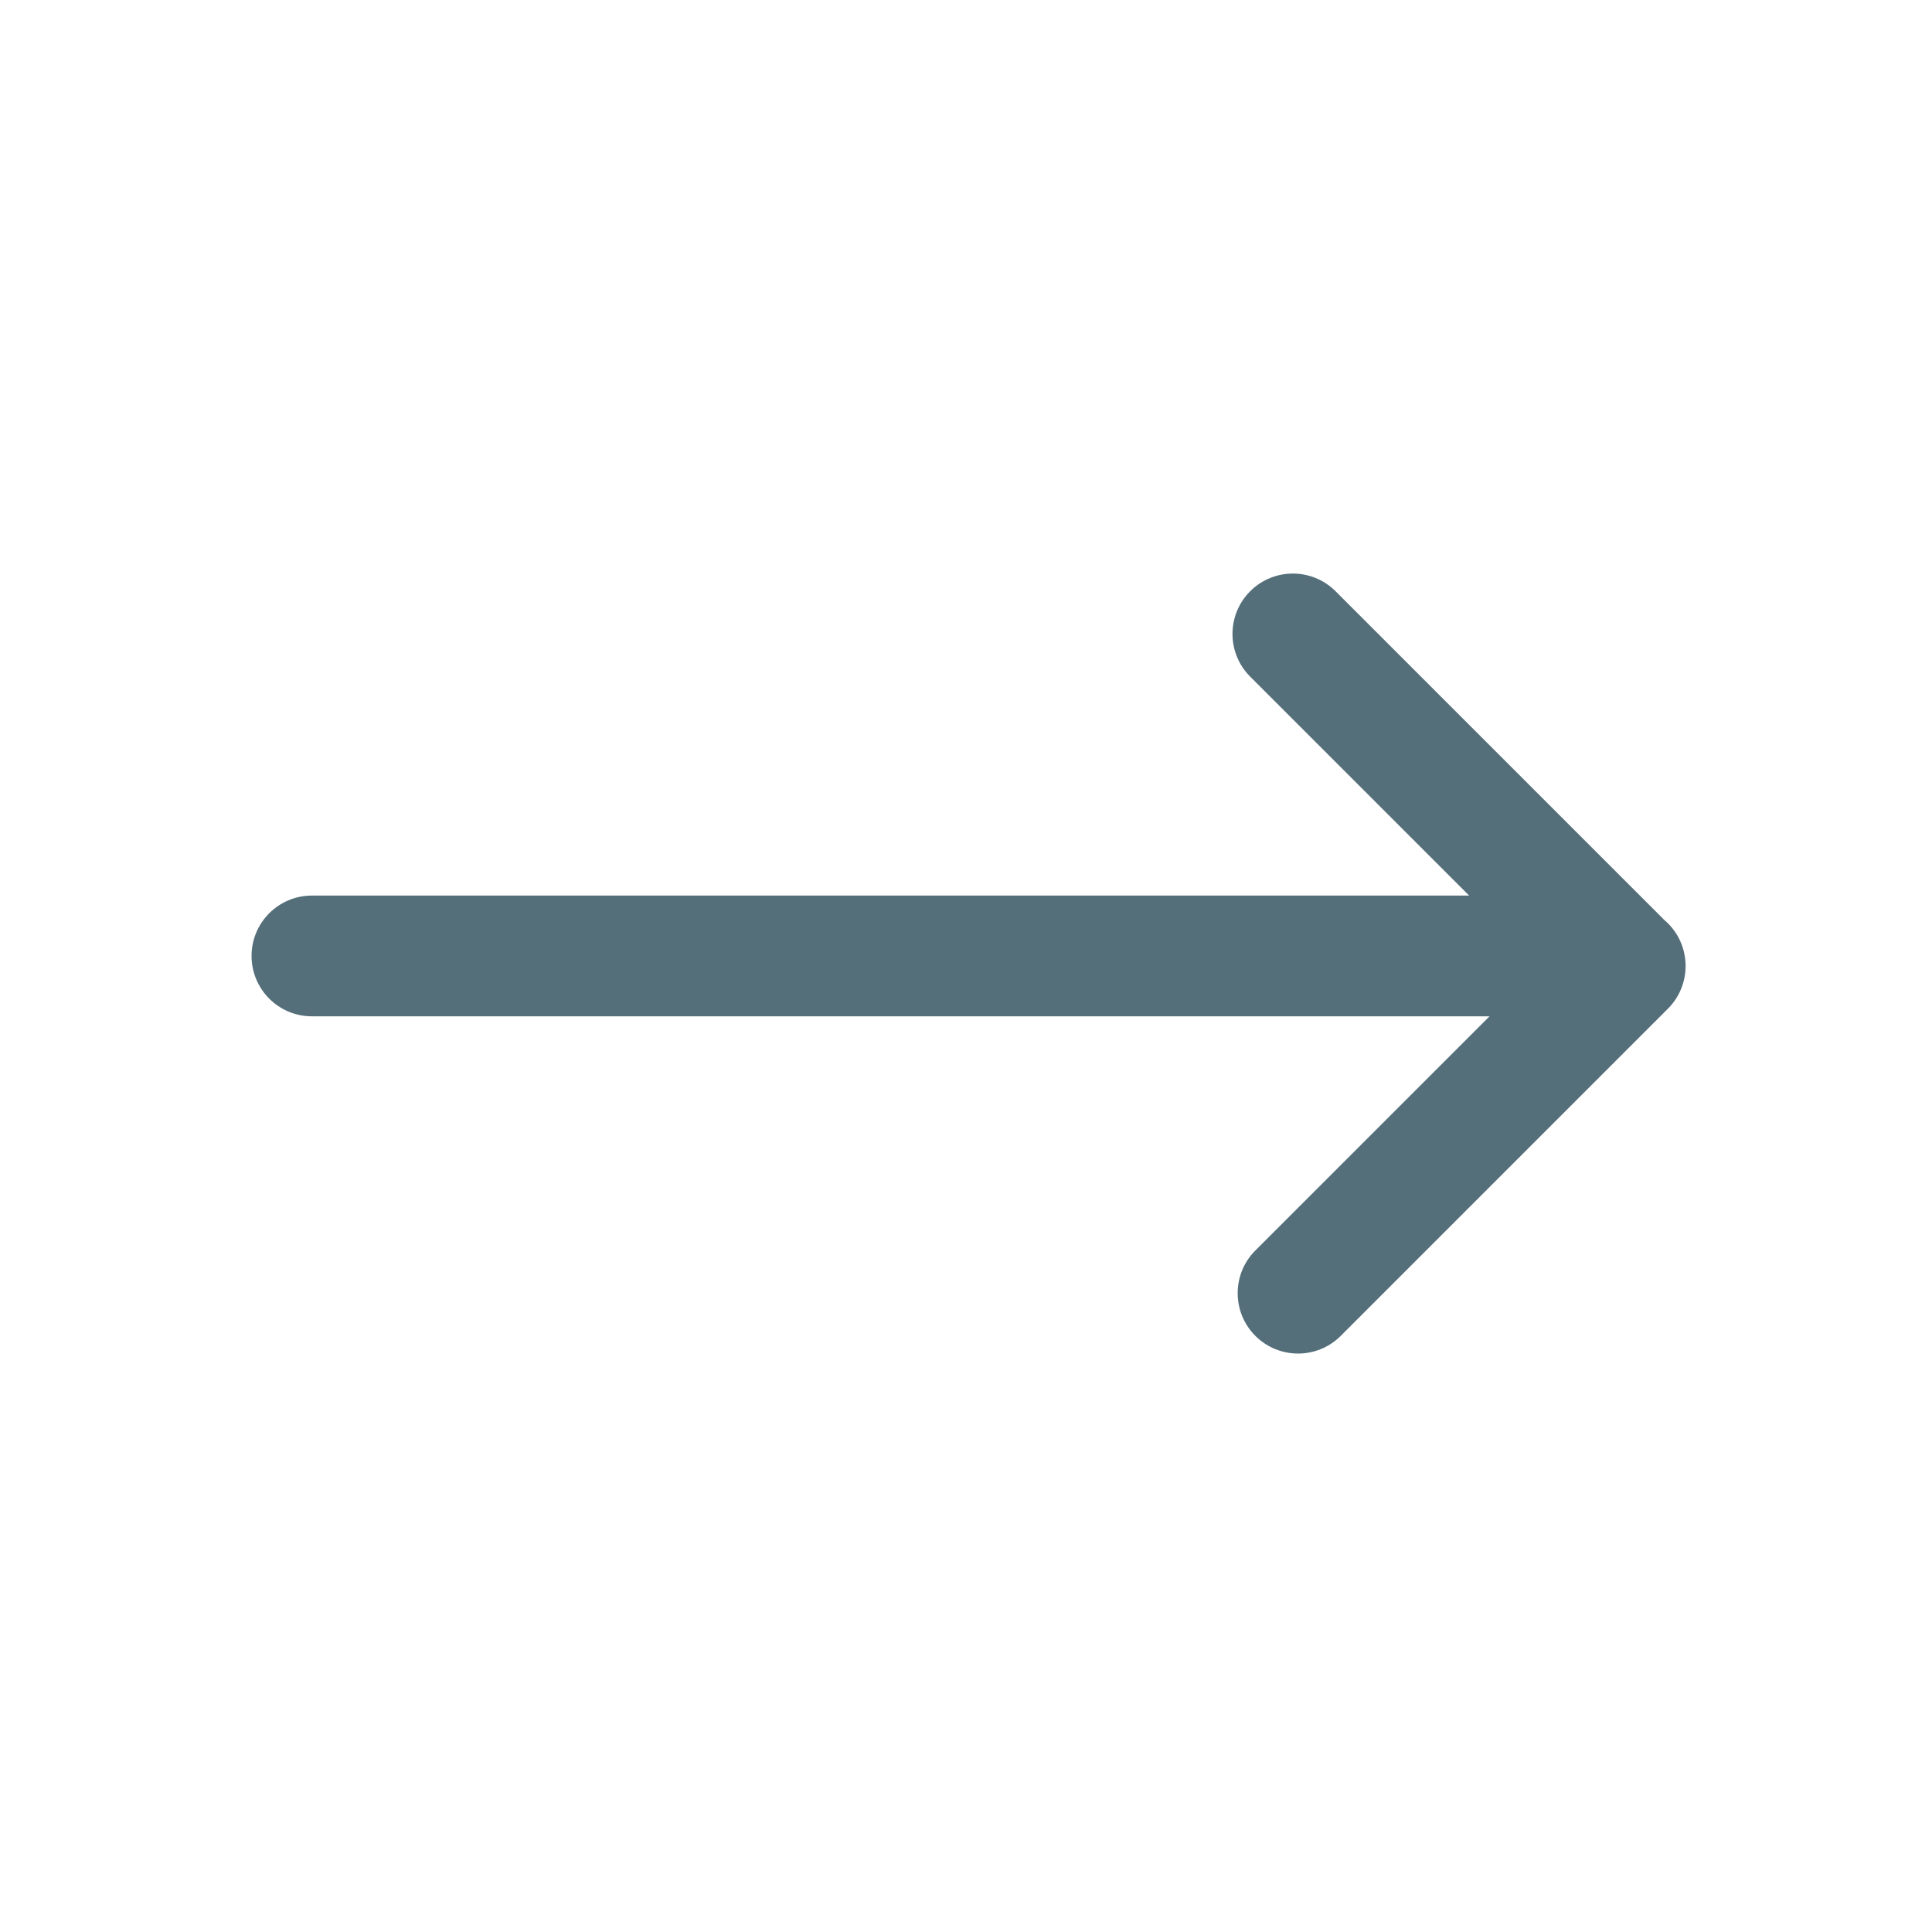 <svg width="192" height="192" viewBox="0 0 192 192" fill="none" xmlns="http://www.w3.org/2000/svg">
<path fill-rule="evenodd" clip-rule="evenodd" d="M25 95.001C25 91.687 27.686 89.001 31 89.001H152C155.314 89.001 158 91.687 158 95.001C158 98.314 155.314 101.001 152 101.001H31C27.686 101.001 25 98.314 25 95.001Z" fill="#546E7A"/>
<path fill-rule="evenodd" clip-rule="evenodd" d="M132.727 58.757C130.384 56.414 126.585 56.414 124.242 58.757C121.898 61.1 121.898 64.9 124.242 67.243L153.014 96.015L124.756 124.272C122.413 126.615 122.413 130.414 124.756 132.757C127.099 135.101 130.898 135.101 133.242 132.757L165.756 100.243C168.099 97.9 168.099 94.1 165.756 91.757C165.629 91.63 165.498 91.51 165.363 91.397C165.323 91.355 165.283 91.313 165.242 91.272L132.727 58.757Z" fill="#546E7A"/>
</svg>
